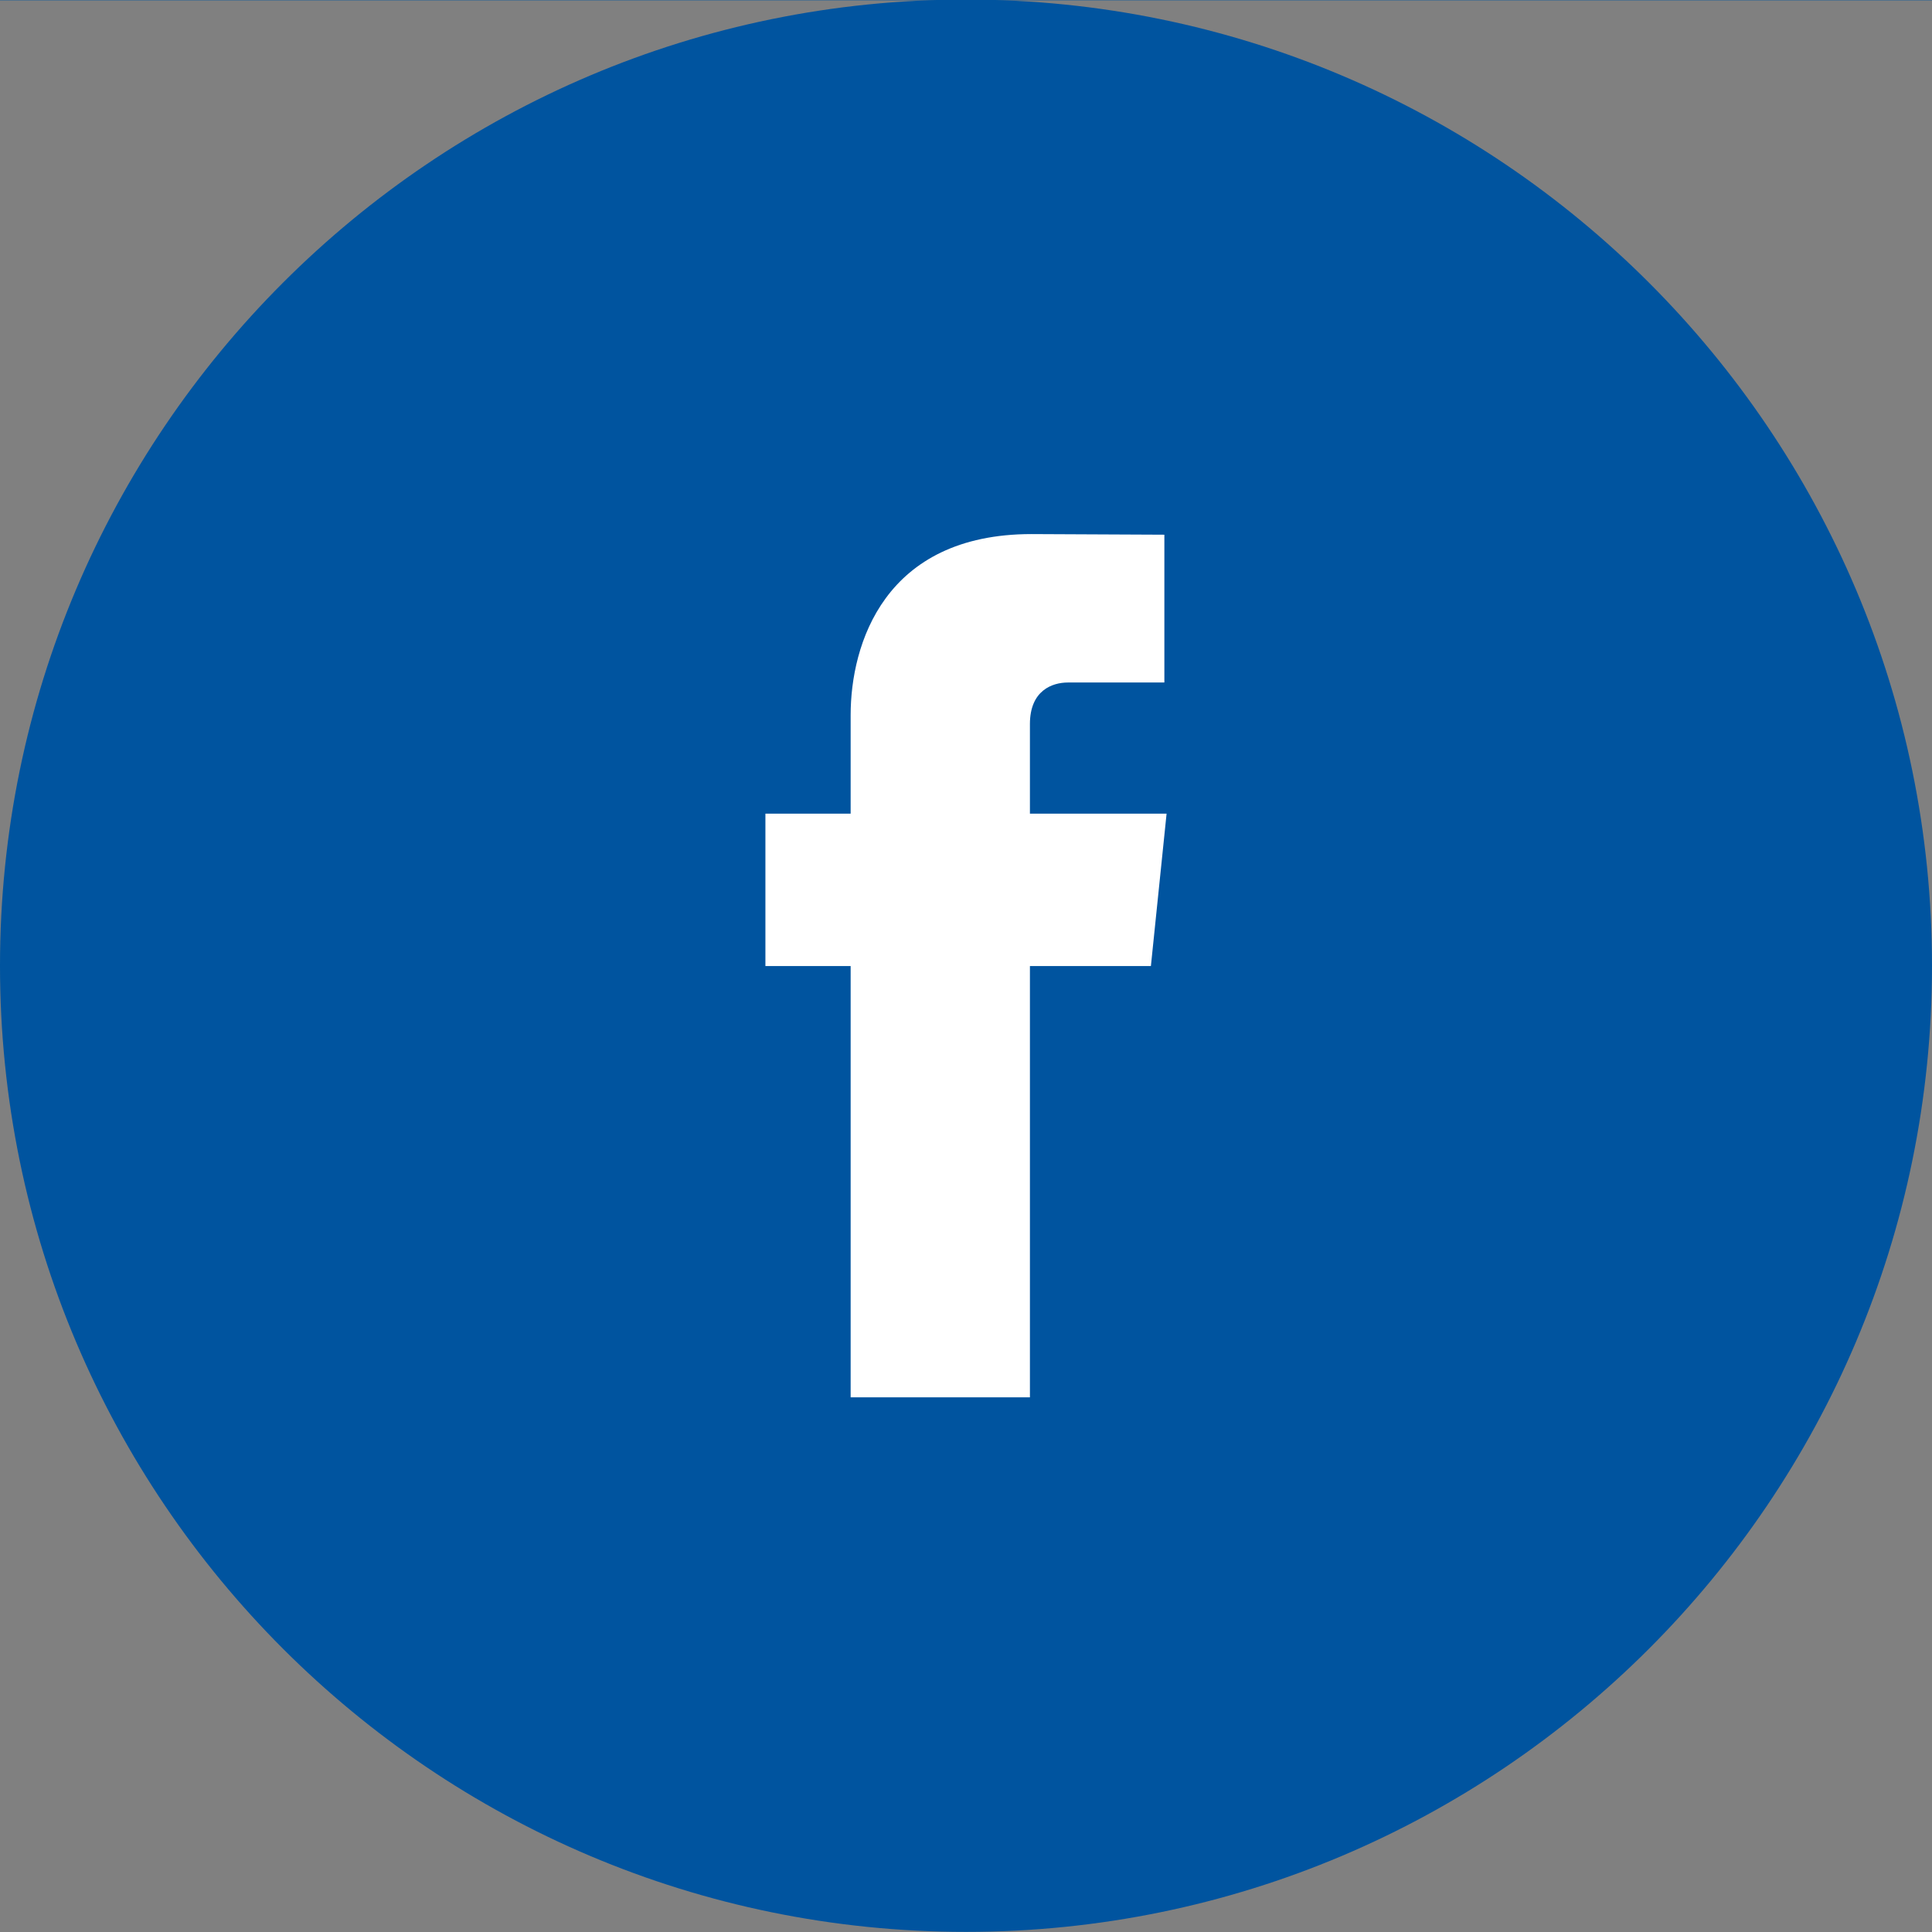 <?xml version="1.0" encoding="UTF-8" standalone="no"?><!DOCTYPE svg PUBLIC "-//W3C//DTD SVG 1.1//EN" "http://www.w3.org/Graphics/SVG/1.1/DTD/svg11.dtd"><svg width="100%" height="100%" viewBox="0 0 34 34" version="1.1" xmlns="http://www.w3.org/2000/svg" xmlns:xlink="http://www.w3.org/1999/xlink" xml:space="preserve" style="fill-rule:evenodd;clip-rule:evenodd;stroke-linejoin:round;stroke-miterlimit:1.414;"><rect x="0" y="0" width="34" height="34" fill="#808080" stroke="none"/><rect x="0" y="-34" width="34" height="34.005" style="fill:#00549f;"/><path d="M34,16.992c0,-9.382 -7.617,-17 -17,-17c-9.383,0 -17,7.618 -17,17l0,0.006c0,9.382 7.617,17 17,17c9.383,0 17,-7.618 17,-17l0,-0.006Z" style="fill:#00549f;"/><clipPath id="_clip1"><path d="M34,16.992c0,-9.382 -7.617,-17 -17,-17c-9.383,0 -17,7.618 -17,17l0,0.006c0,9.382 7.617,17 17,17c9.383,0 17,-7.618 17,-17l0,-0.006Z"/></clipPath><g clip-path="url(#_clip1)"><path id="path6610" d="M14.97,24.591l3.155,0l0,-7.59l2.129,0l0.276,-2.682l-2.405,0l0,-1.576c0,-0.593 0.393,-0.732 0.669,-0.732l1.697,0l0,-2.601l-2.337,-0.011c-2.594,0 -3.184,1.942 -3.184,3.185l0,1.735l-1.5,0l0,2.682l1.5,0l0,7.59Z" style="fill:#fff;fill-rule:nonzero;"/></g></svg>



